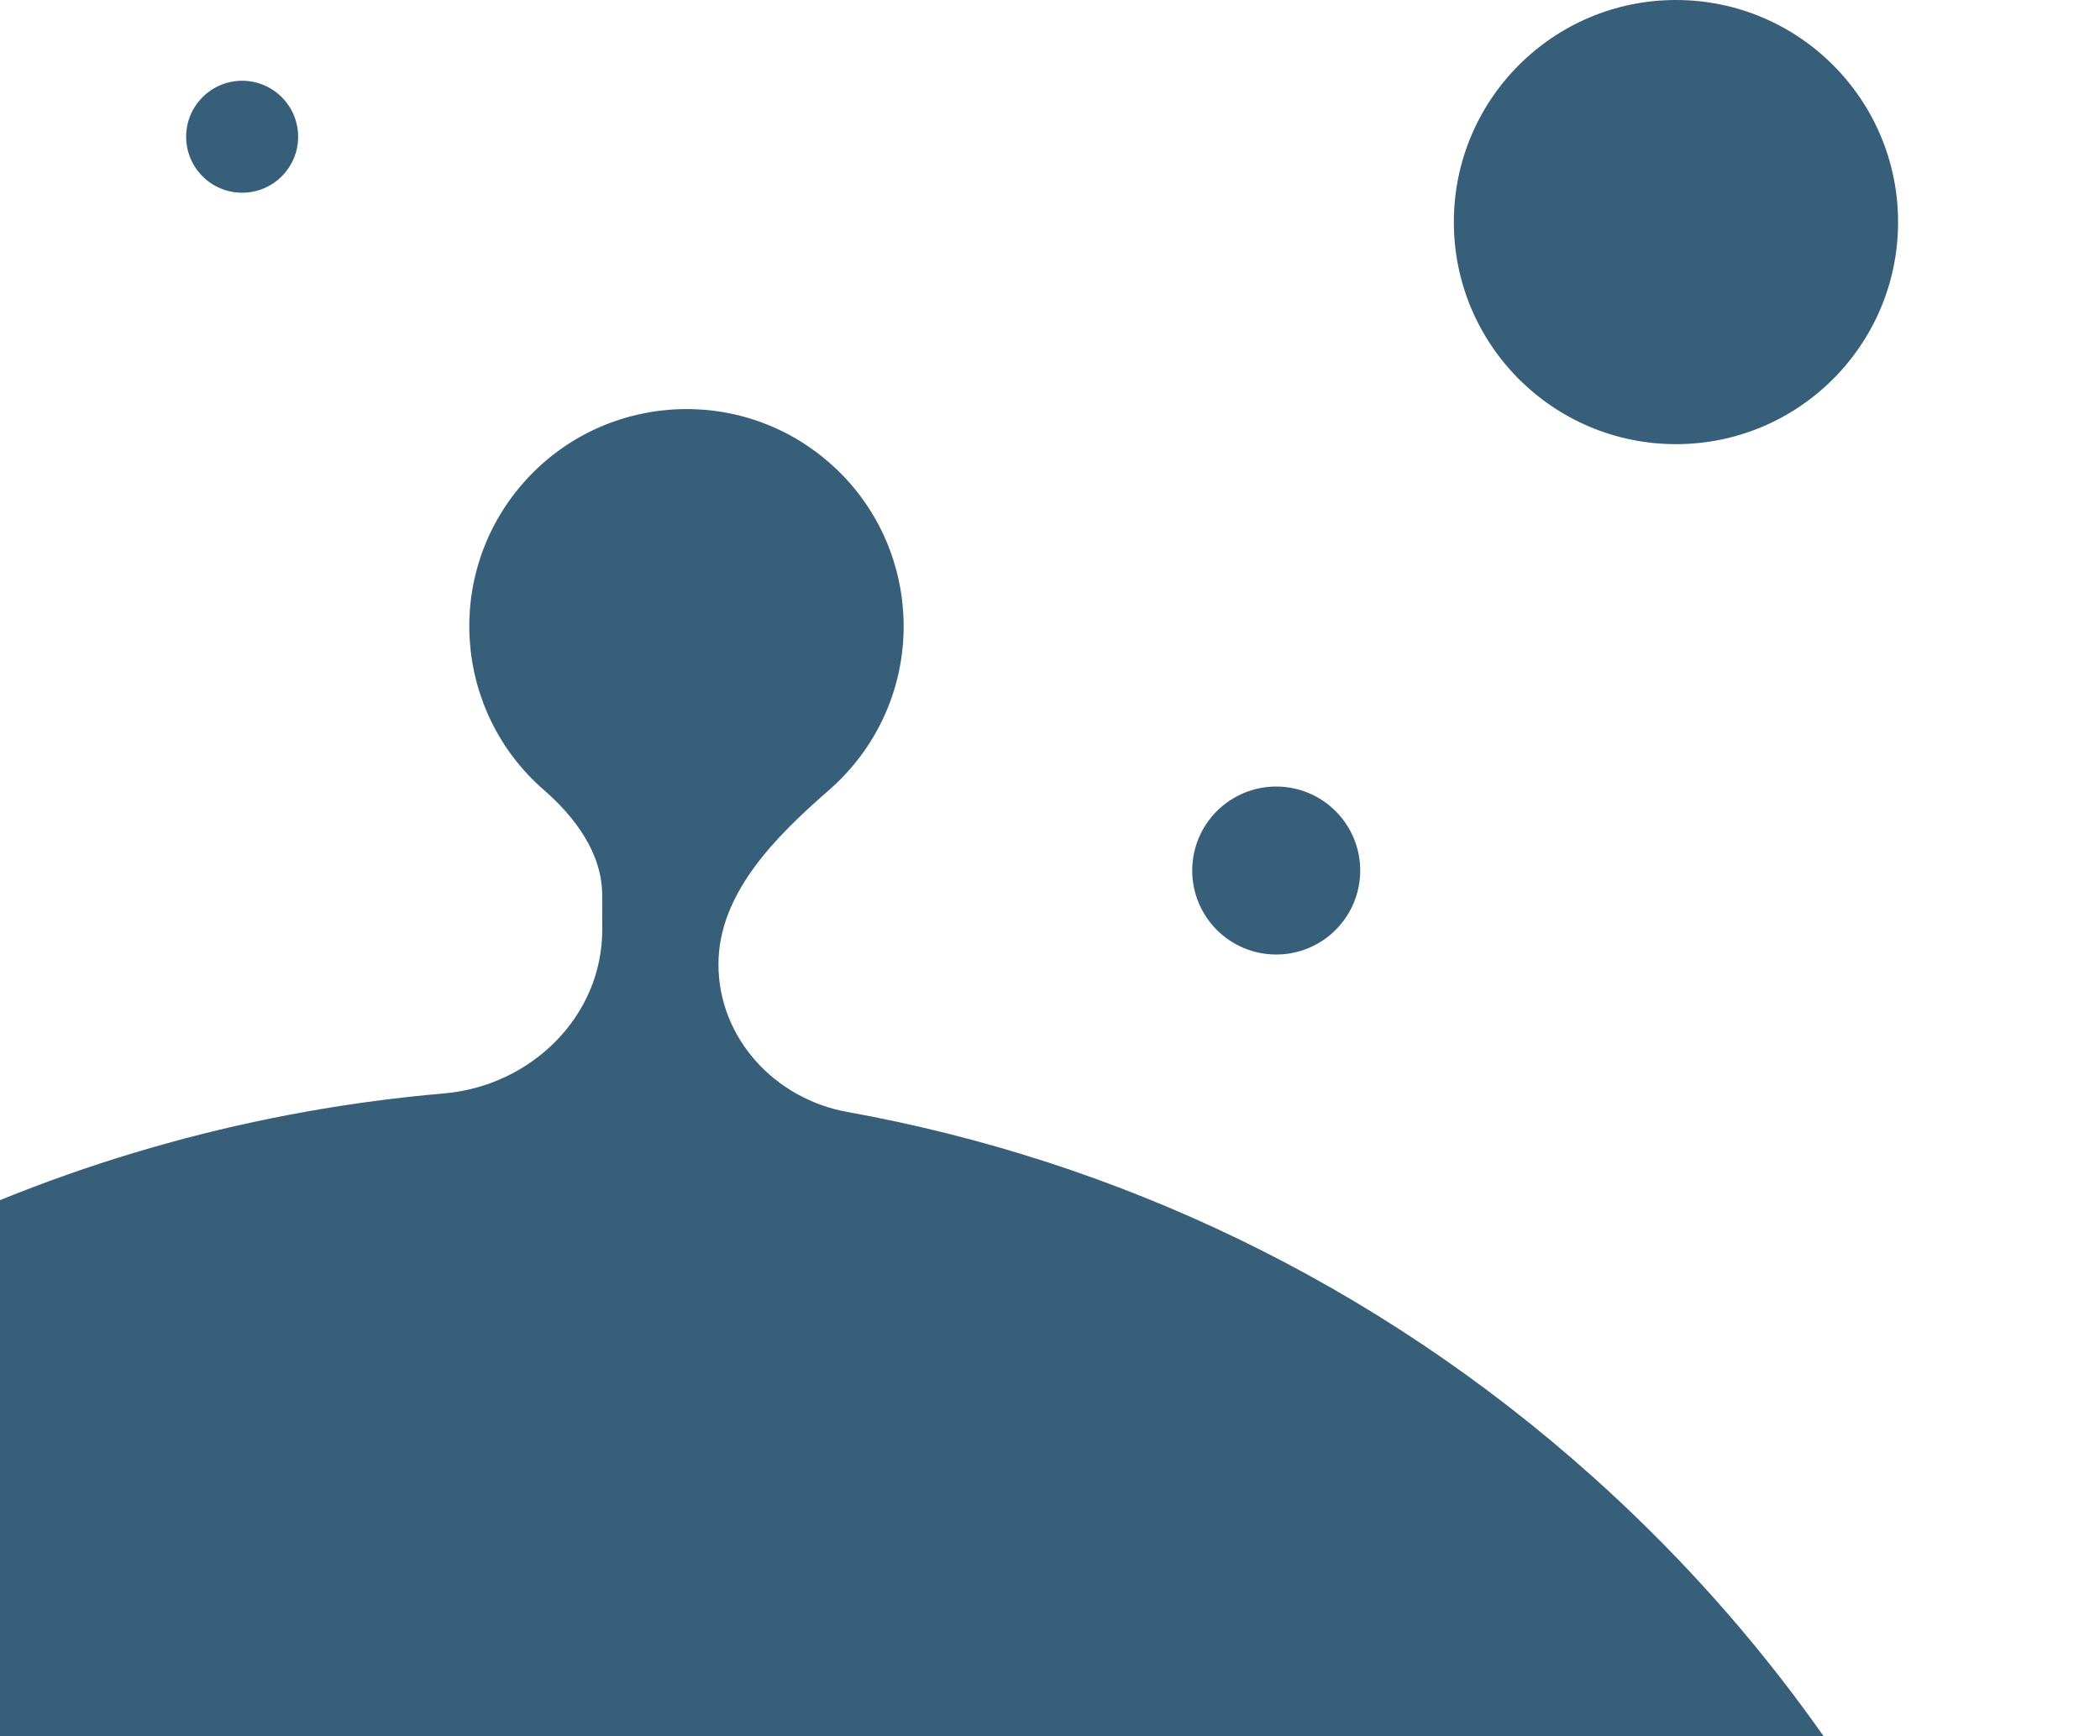 <svg width="104" height="86" viewBox="0 0 104 86" fill="none" xmlns="http://www.w3.org/2000/svg">
<circle cx="83" cy="11" r="11" fill="#385F7A"/>
<circle cx="63.203" cy="43.119" r="4.16" fill="#385F7A"/>
<circle cx="11.992" cy="6.773" r="2.773" fill="#385F7A"/>
<path d="M78.871 73.138C109.931 100.956 112.559 148.688 84.74 179.748C56.921 210.809 9.19 213.437 -21.871 185.618C-52.931 157.799 -55.559 110.067 -27.74 79.007C-14.398 64.11 3.526 55.753 21.993 54.159C26.291 53.788 29.835 50.347 29.826 46.033L29.823 44.341C29.819 42.273 28.496 40.488 26.936 39.13C22.455 35.231 21.984 28.437 25.884 23.956C29.784 19.476 36.577 19.005 41.058 22.904C45.539 26.804 46.01 33.597 42.11 38.078C41.778 38.46 41.425 38.812 41.054 39.136C38.405 41.444 35.574 44.264 35.581 47.777C35.587 51.423 38.374 54.431 41.962 55.077C55.255 57.473 68.071 63.465 78.871 73.138Z" fill="#385F7A"/>
</svg>
